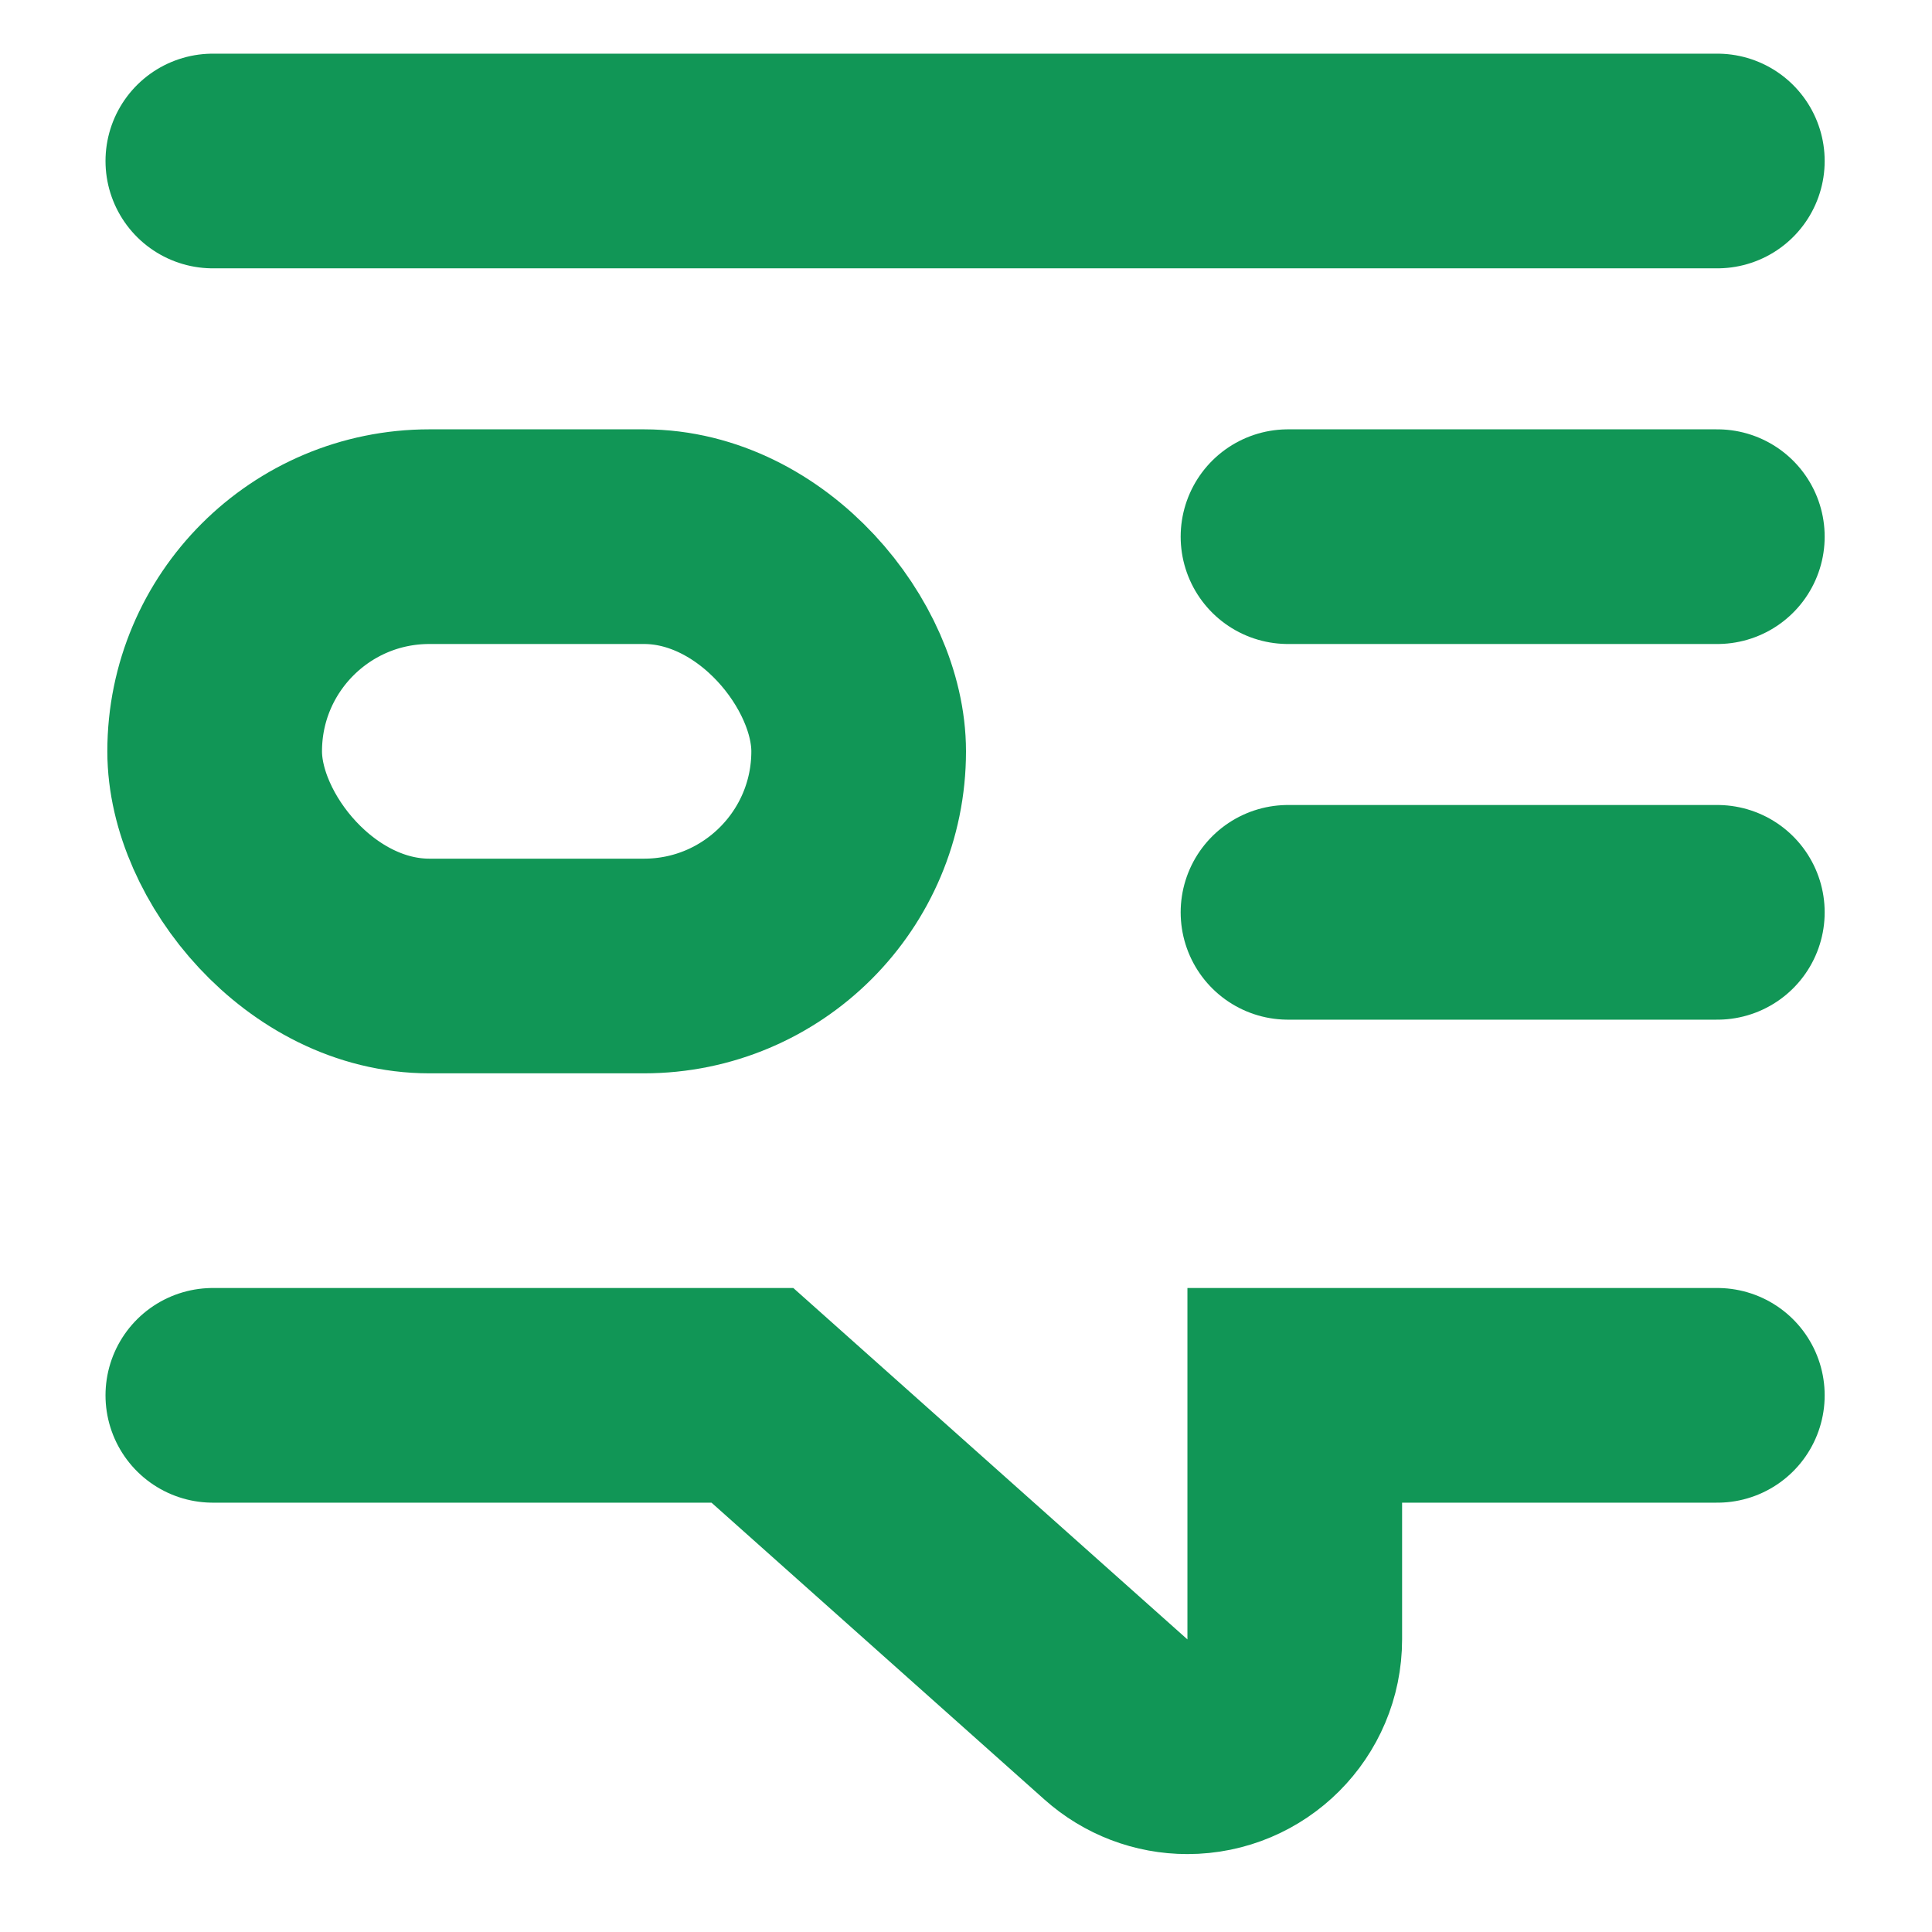 <?xml version="1.0" encoding="UTF-8"?>
<svg width="18px" height="18px" viewBox="0 0 18 18" version="1.1" xmlns="http://www.w3.org/2000/svg" xmlns:xlink="http://www.w3.org/1999/xlink">
    <title>Icon/Template/Selected</title>
    <g id="Symbols" stroke="none" stroke-width="1" fill="none" fill-rule="evenodd">
        <g id="Icon/Template/Selected" stroke="#119656" stroke-width="2">
            <path d="M16,13 L12.063,13 L12.063,15.274 C12.063,15.826 11.615,16.274 11.063,16.274 C10.817,16.274 10.581,16.184 10.397,16.02 L7.01,13 L7.01,13 L1.983,13" id="Path" stroke-linecap="round"></path>
            <rect id="Rectangle" x="2" y="5" width="6" height="4" rx="2"></rect>
            <line x1="1.983" y1="1.5" x2="16" y2="1.5" id="Path-16" stroke-linecap="round"></line>
            <line x1="12" y1="5" x2="16" y2="5" id="Path-16-Copy" stroke-linecap="round"></line>
            <line x1="12" y1="8.5" x2="16" y2="8.5" id="Path-16-Copy-2" stroke-linecap="round"></line>
        </g>
    </g>
</svg>